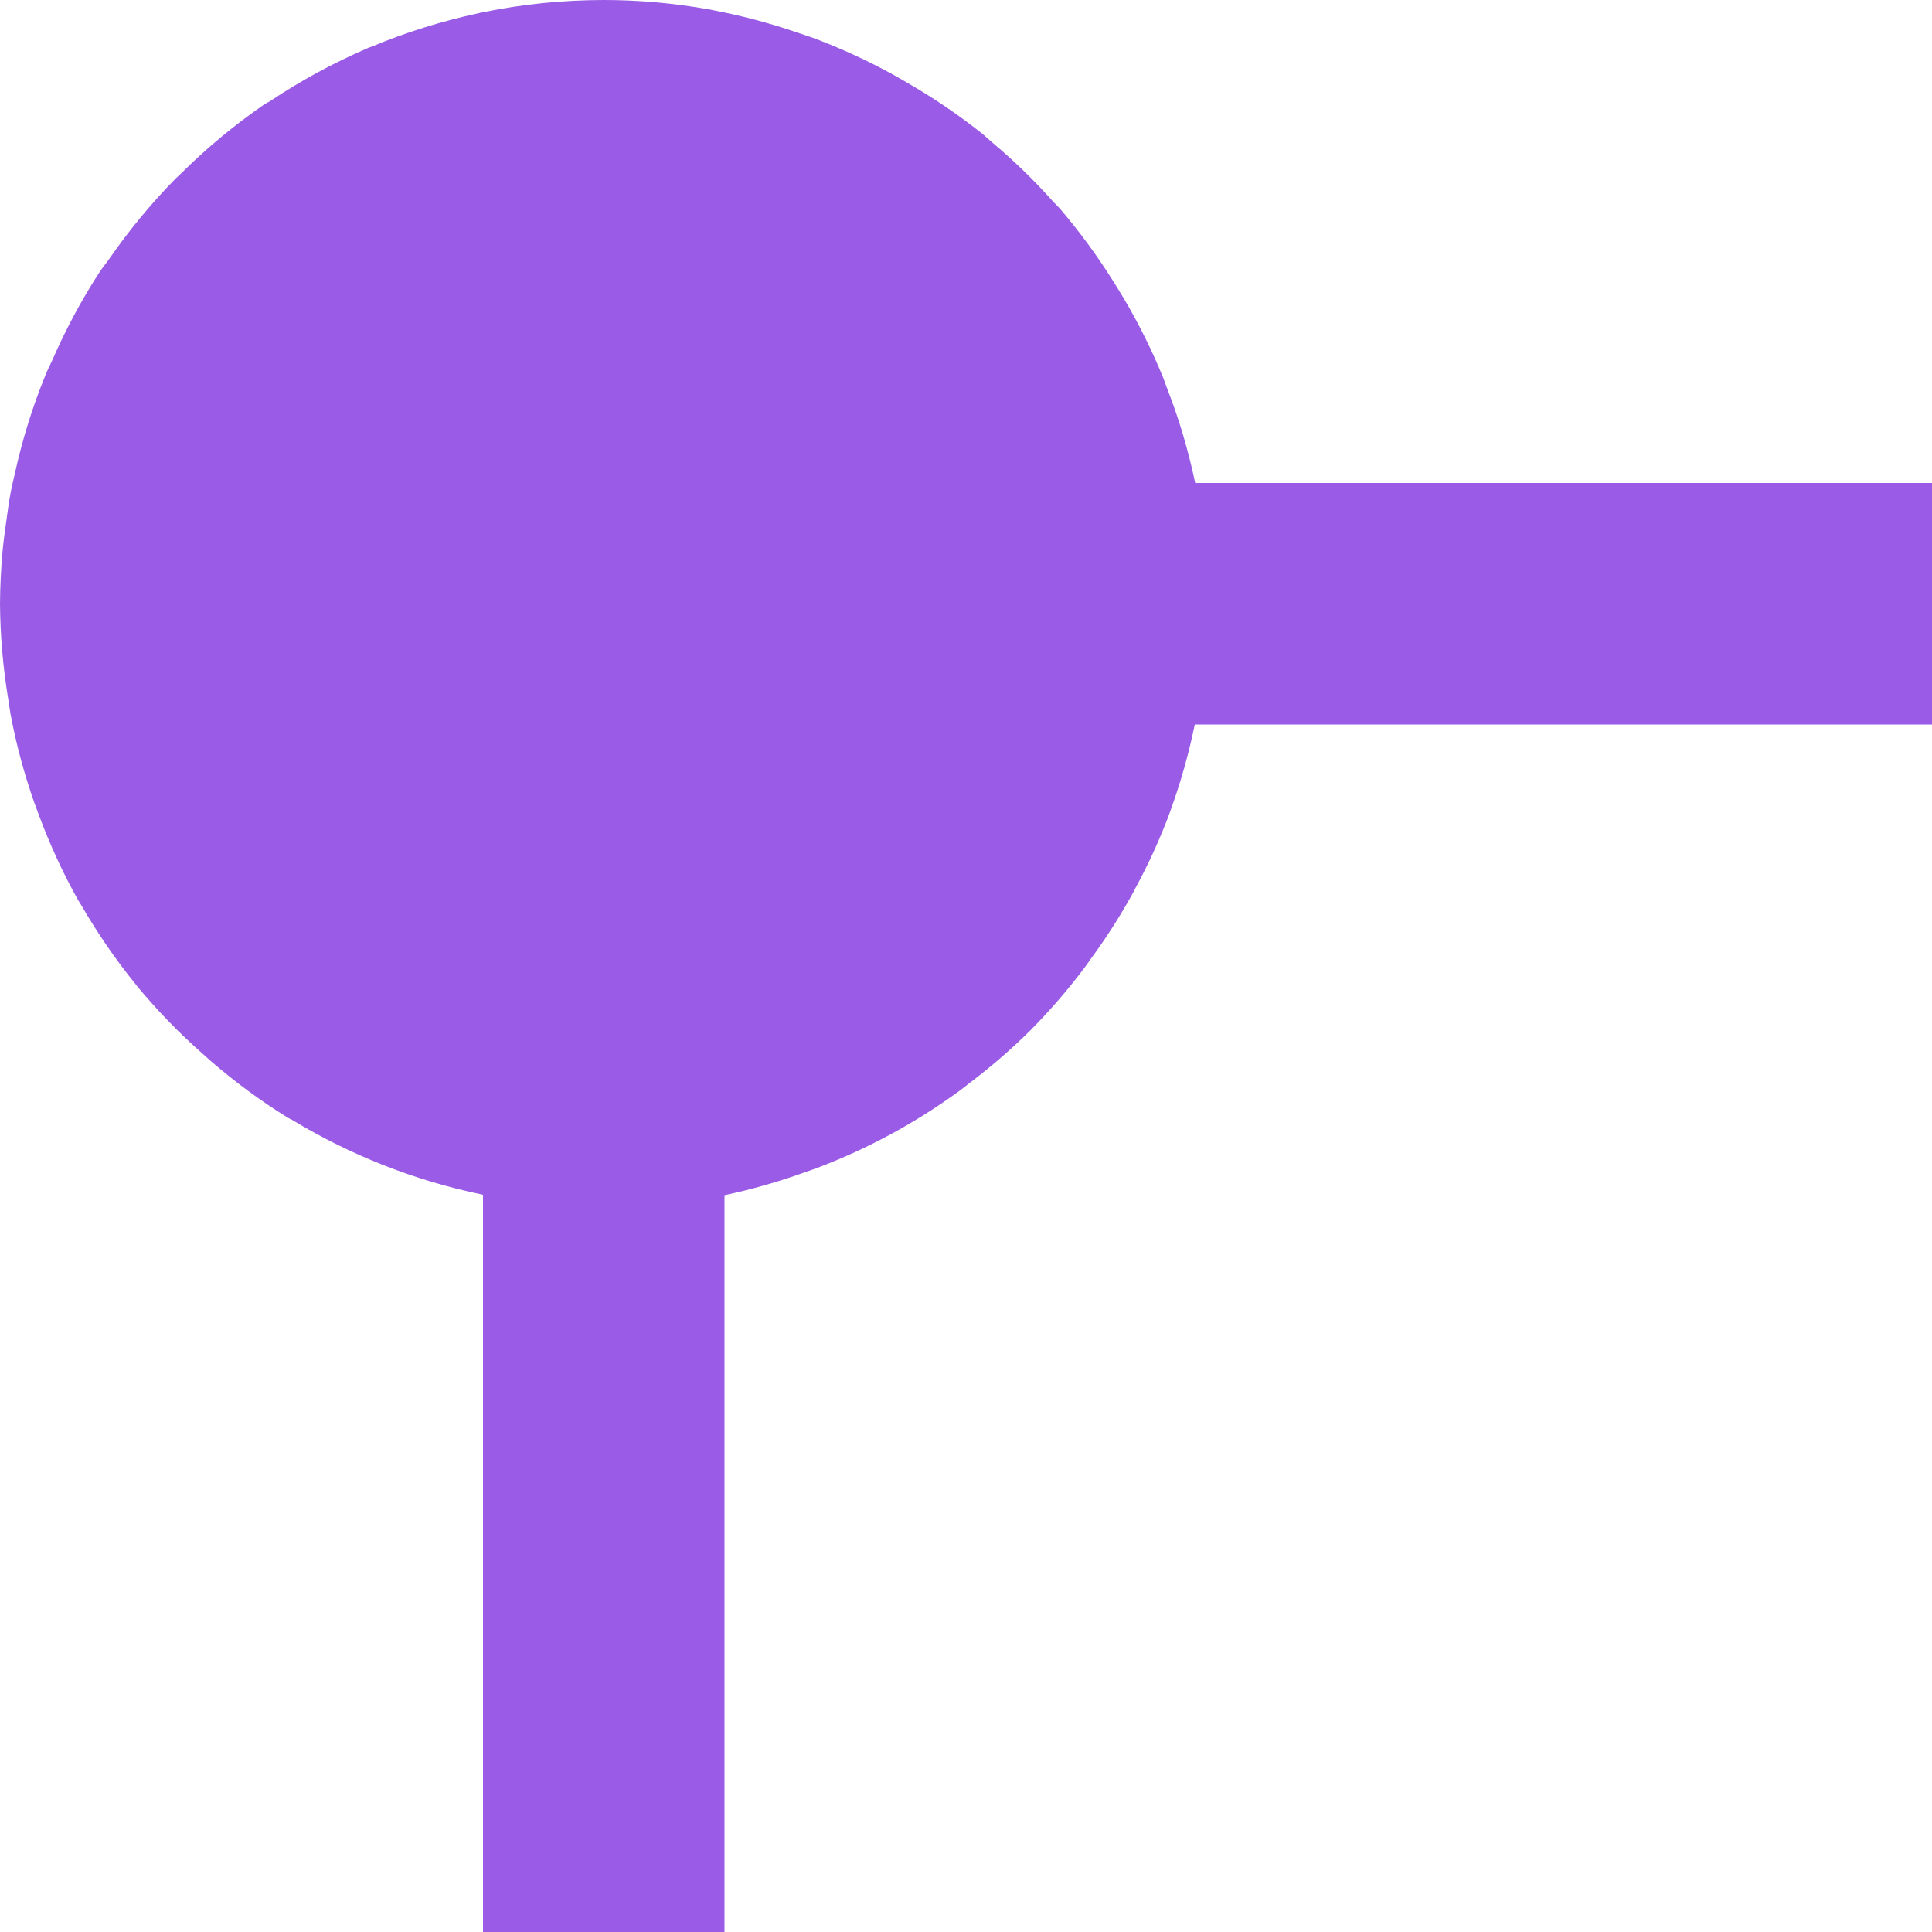 <svg xmlns="http://www.w3.org/2000/svg" width="16" height="16" viewBox="0 0 16 16">
 <defs>
  <style id="current-color-scheme" type="text/css">
   .ColorScheme-Text { color:#9a5ce6; } .ColorScheme-Highlight { color:#5294e2; }
  </style>
 </defs>
 <path style="fill:currentColor" class="ColorScheme-Text" d="M 5 0 C 4.833 0 4.666 0.009 4.5 0.025 C 4.333 0.042 4.168 0.067 4.006 0.1 C 3.992 0.102 3.979 0.106 3.965 0.109 C 3.661 0.174 3.363 0.267 3.076 0.387 C 3.069 0.39 3.06 0.391 3.053 0.395 L 3.037 0.402 C 2.76 0.522 2.494 0.666 2.242 0.834 C 2.226 0.845 2.208 0.852 2.191 0.863 C 1.944 1.033 1.711 1.226 1.498 1.438 C 1.483 1.452 1.468 1.466 1.453 1.48 C 1.251 1.686 1.068 1.908 0.904 2.145 C 0.881 2.178 0.855 2.208 0.832 2.242 C 0.68 2.475 0.547 2.721 0.436 2.977 C 0.416 3.02 0.395 3.061 0.377 3.105 C 0.269 3.37 0.184 3.643 0.123 3.922 C 0.111 3.975 0.098 4.026 0.088 4.08 C 0.074 4.156 0.063 4.232 0.053 4.309 C 0.041 4.394 0.029 4.48 0.021 4.566 C 0.008 4.711 0.001 4.855 0 5 C 0.002 5.264 0.025 5.528 0.068 5.789 C 0.075 5.832 0.08 5.875 0.088 5.918 C 0.135 6.167 0.201 6.412 0.285 6.65 C 0.297 6.684 0.31 6.717 0.322 6.75 C 0.412 6.992 0.52 7.228 0.646 7.453 C 0.655 7.468 0.665 7.483 0.674 7.498 C 0.806 7.726 0.955 7.944 1.121 8.148 C 1.125 8.154 1.129 8.159 1.133 8.164 C 1.301 8.367 1.484 8.556 1.682 8.73 C 1.704 8.75 1.726 8.77 1.748 8.789 C 1.947 8.961 2.159 9.117 2.383 9.256 C 2.395 9.263 2.408 9.268 2.42 9.275 C 2.906 9.569 3.438 9.778 3.994 9.893 C 3.996 9.893 3.998 9.894 4 9.895 L 4 16 L 6 16 L 6 9.898 C 6.223 9.851 6.443 9.788 6.658 9.711 C 6.695 9.698 6.731 9.686 6.768 9.672 C 7.188 9.513 7.584 9.298 7.947 9.033 C 7.977 9.011 8.006 8.987 8.035 8.965 C 8.21 8.832 8.377 8.688 8.533 8.533 C 8.694 8.371 8.843 8.198 8.98 8.016 C 8.999 7.991 9.017 7.965 9.035 7.939 C 9.158 7.772 9.27 7.597 9.371 7.416 C 9.381 7.398 9.391 7.38 9.4 7.361 C 9.512 7.155 9.61 6.941 9.691 6.721 C 9.692 6.719 9.693 6.717 9.693 6.715 L 9.697 6.703 C 9.779 6.476 9.844 6.244 9.893 6.008 C 9.893 6.005 9.894 6.003 9.895 6 L 16 6 L 16 4 L 9.898 4 C 9.842 3.732 9.764 3.468 9.664 3.213 C 9.654 3.186 9.645 3.159 9.635 3.133 C 9.541 2.902 9.43 2.679 9.303 2.465 C 9.274 2.416 9.245 2.37 9.215 2.322 C 9.086 2.117 8.942 1.921 8.785 1.736 C 8.763 1.71 8.738 1.688 8.715 1.662 C 8.56 1.489 8.393 1.327 8.215 1.178 C 8.188 1.155 8.164 1.131 8.137 1.109 C 7.947 0.958 7.747 0.821 7.537 0.699 C 7.491 0.672 7.445 0.645 7.398 0.619 C 7.188 0.503 6.97 0.403 6.746 0.318 C 6.702 0.302 6.658 0.289 6.613 0.273 C 6.382 0.193 6.145 0.13 5.904 0.084 C 5.89 0.081 5.877 0.079 5.863 0.076 C 5.578 0.026 5.289 0 5 0 z"/>
</svg>
